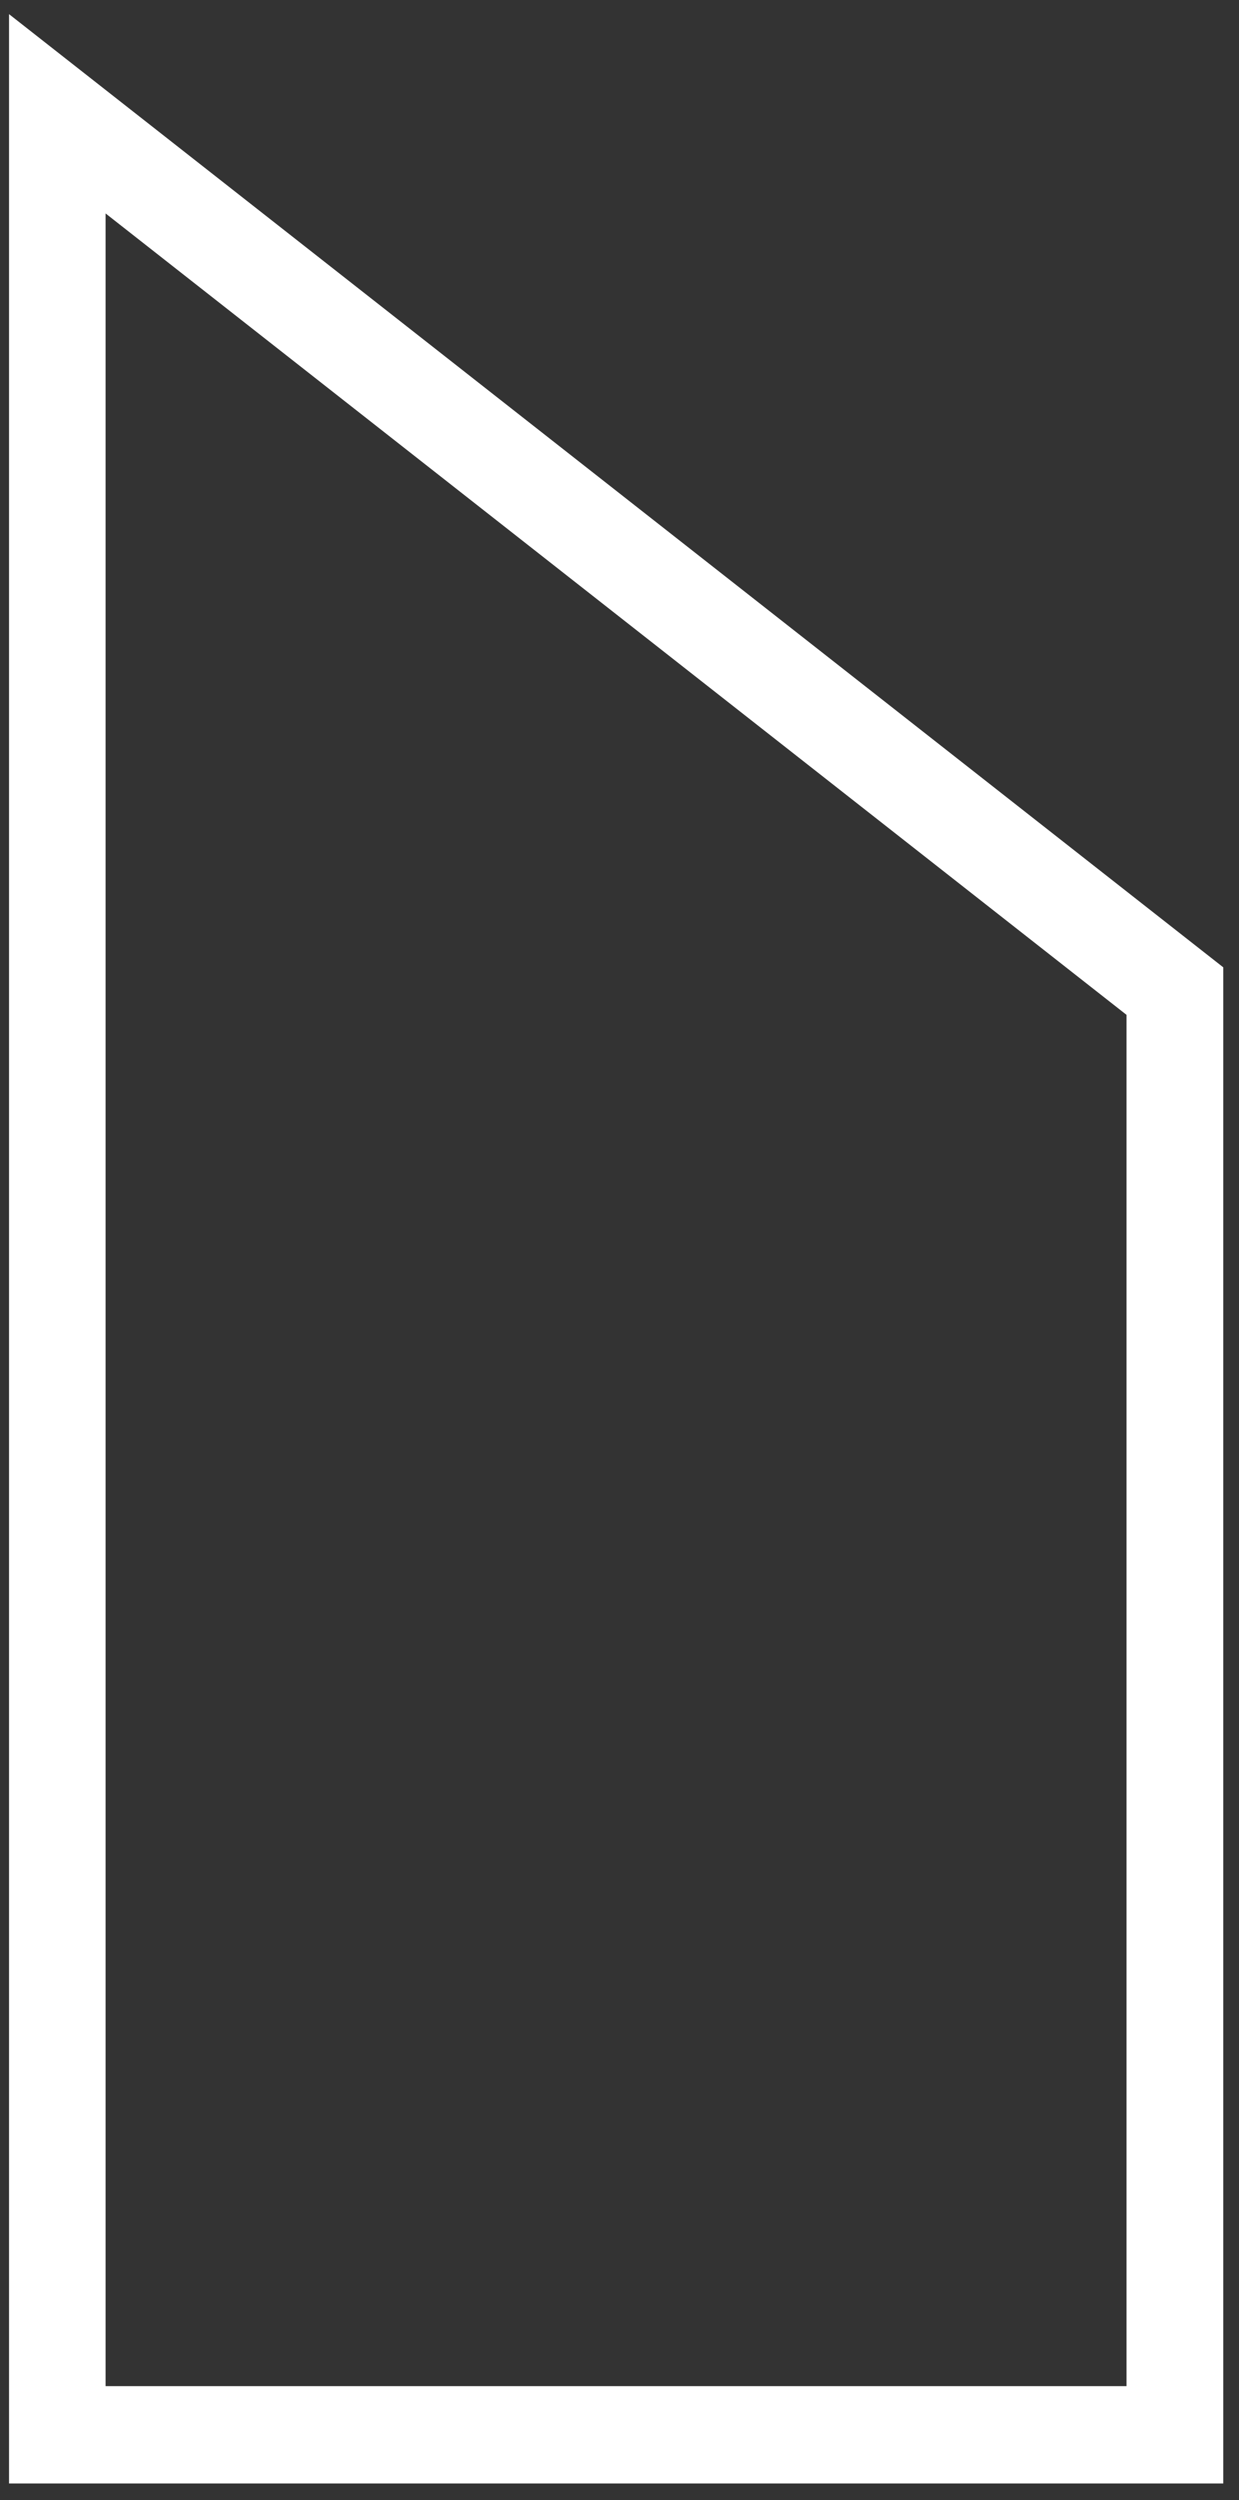 <svg width="58" height="117" viewBox="0 0 58 117" fill="none" xmlns="http://www.w3.org/2000/svg">
<rect x="0" y="0" width="58" height="117" fill="#333333" stroke="none"/>
<path d="M4.943 111.669H52.734V47.494L4.943 9.989V111.669ZM57.263 116.224H0.423V0.662L57.263 45.27V116.224Z" fill="white"/>
</svg>
